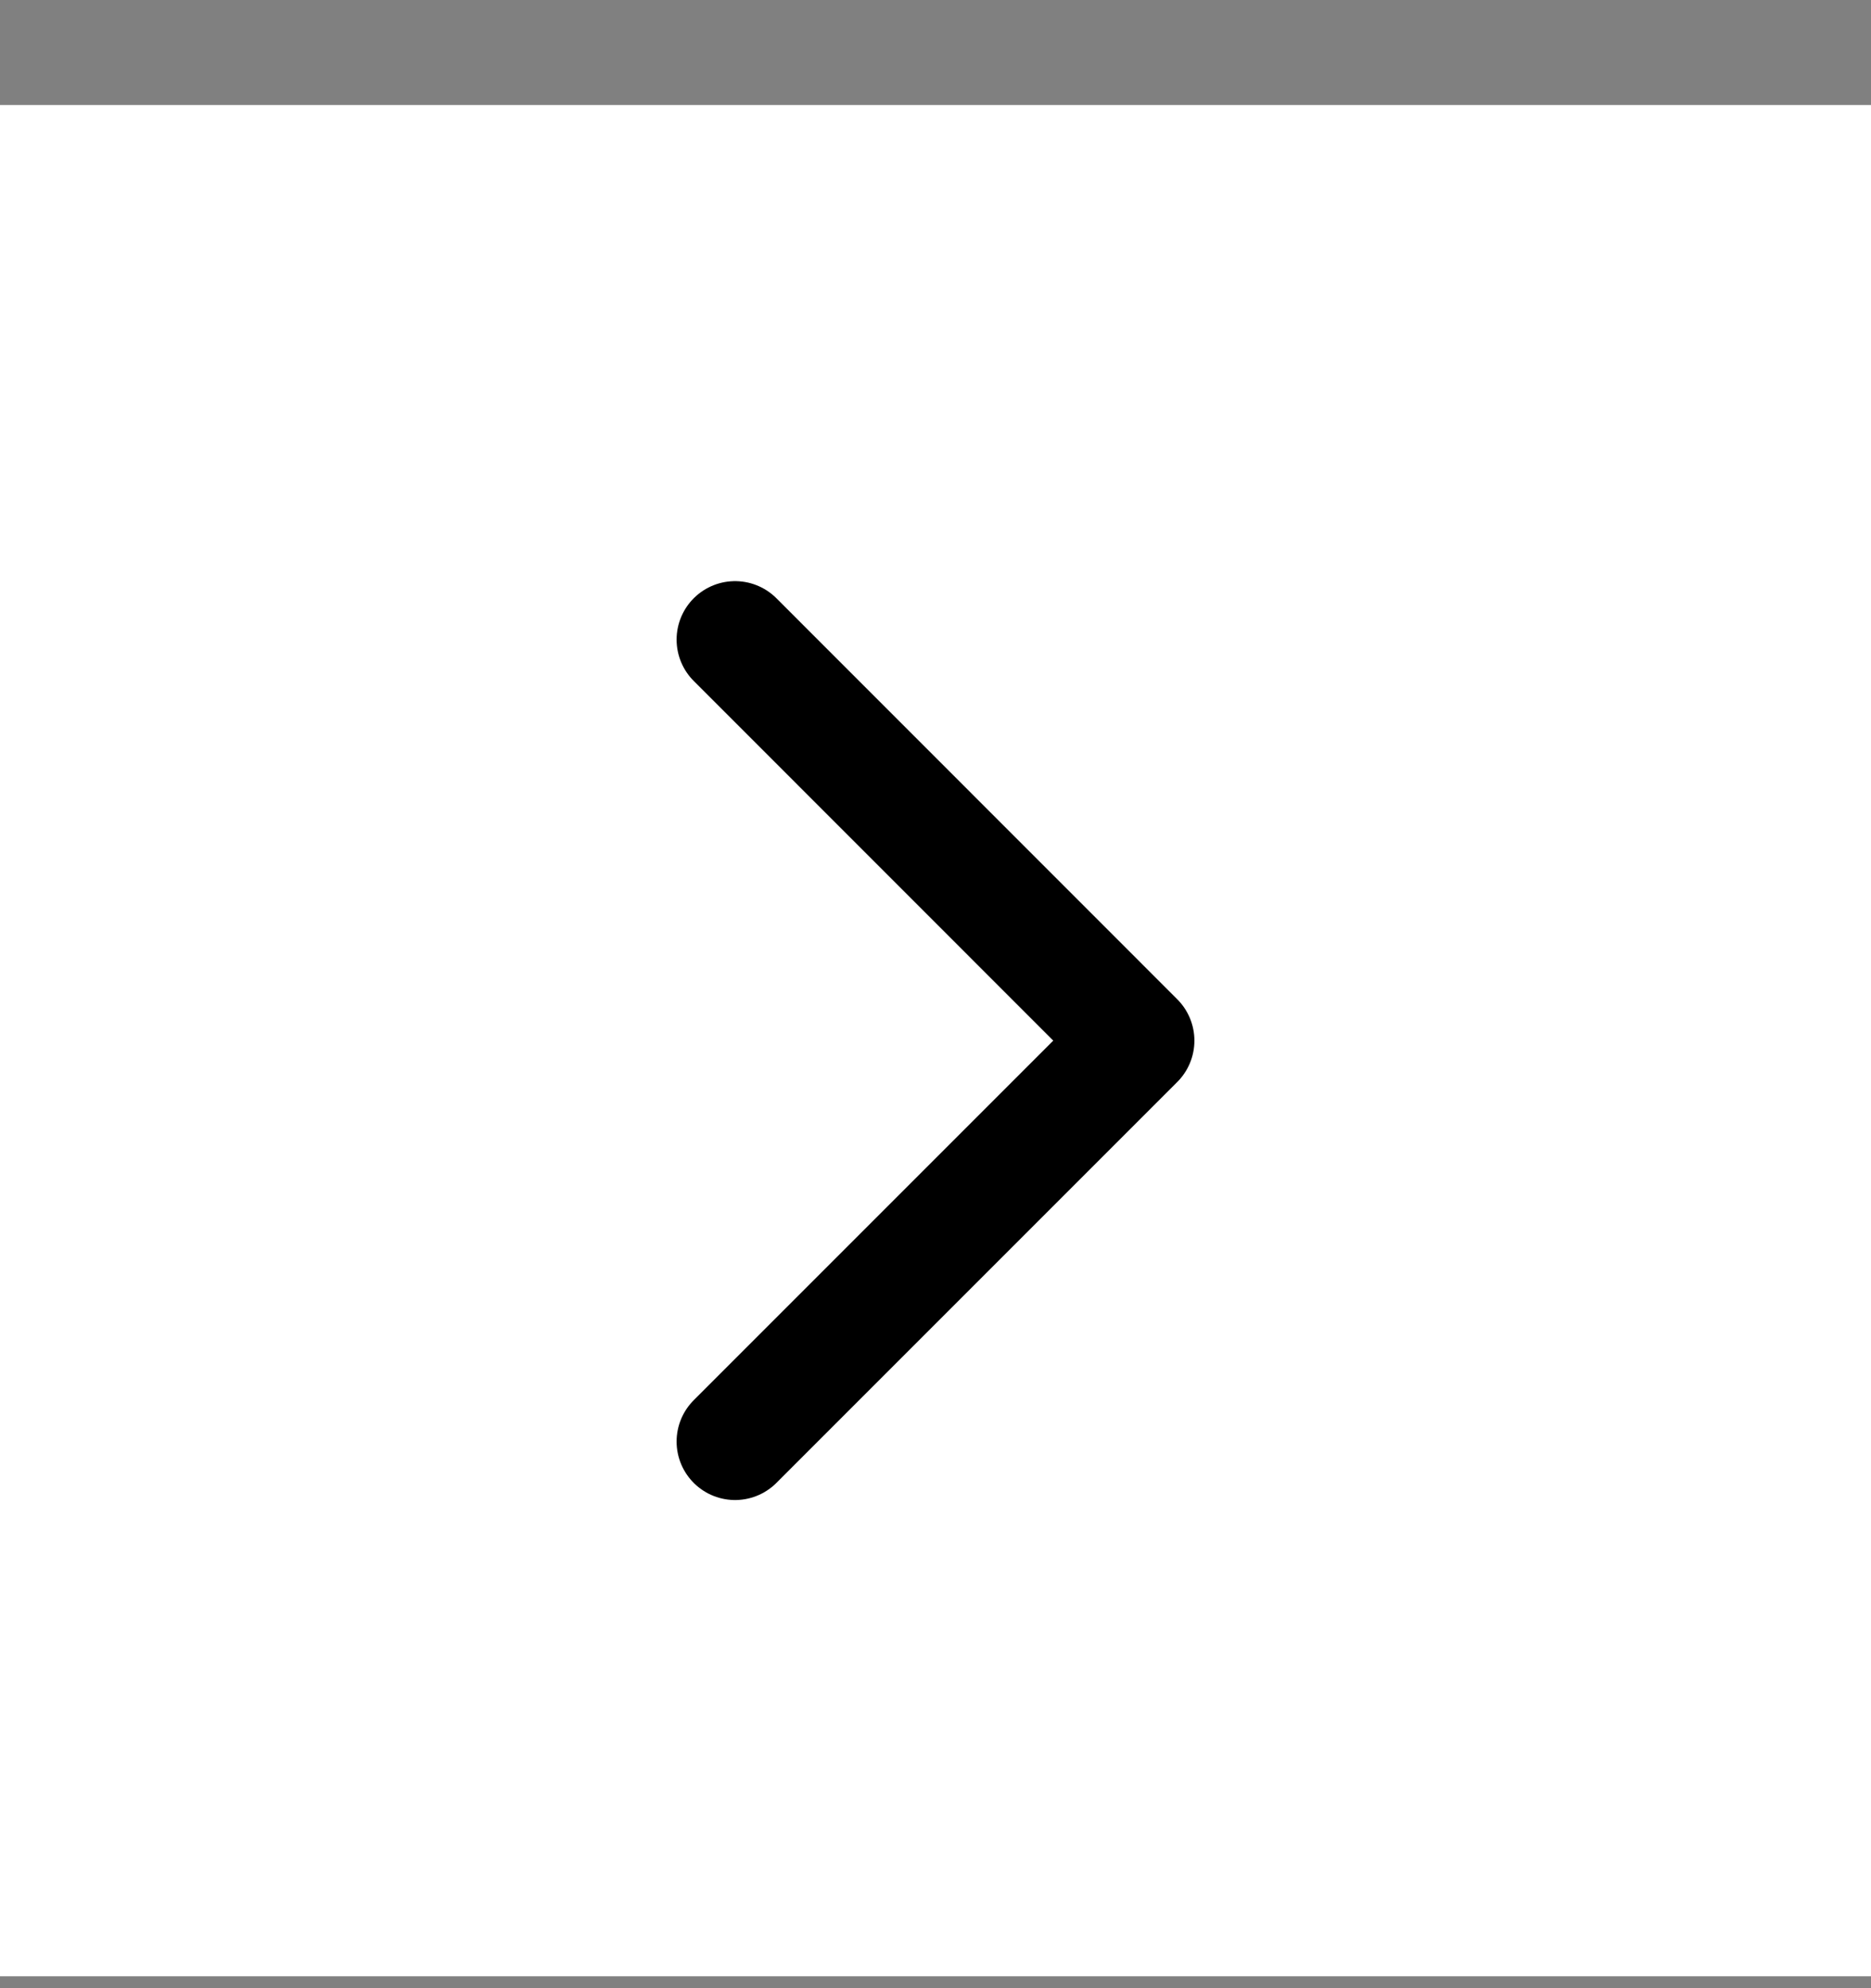 <svg width="16" height="17" viewBox="0 0 16 17" fill="none" xmlns="http://www.w3.org/2000/svg">
<rect x="0" y="0" width="16" height="17" fill="#808080" stroke="none"/>
<rect width="16" height="16" transform="translate(0 0.898)" fill="white"/>
<path d="M6.286 12.326L9.714 8.898L6.286 5.469" stroke="currentColor" stroke-linecap="round" stroke-linejoin="round"/>
</svg>
